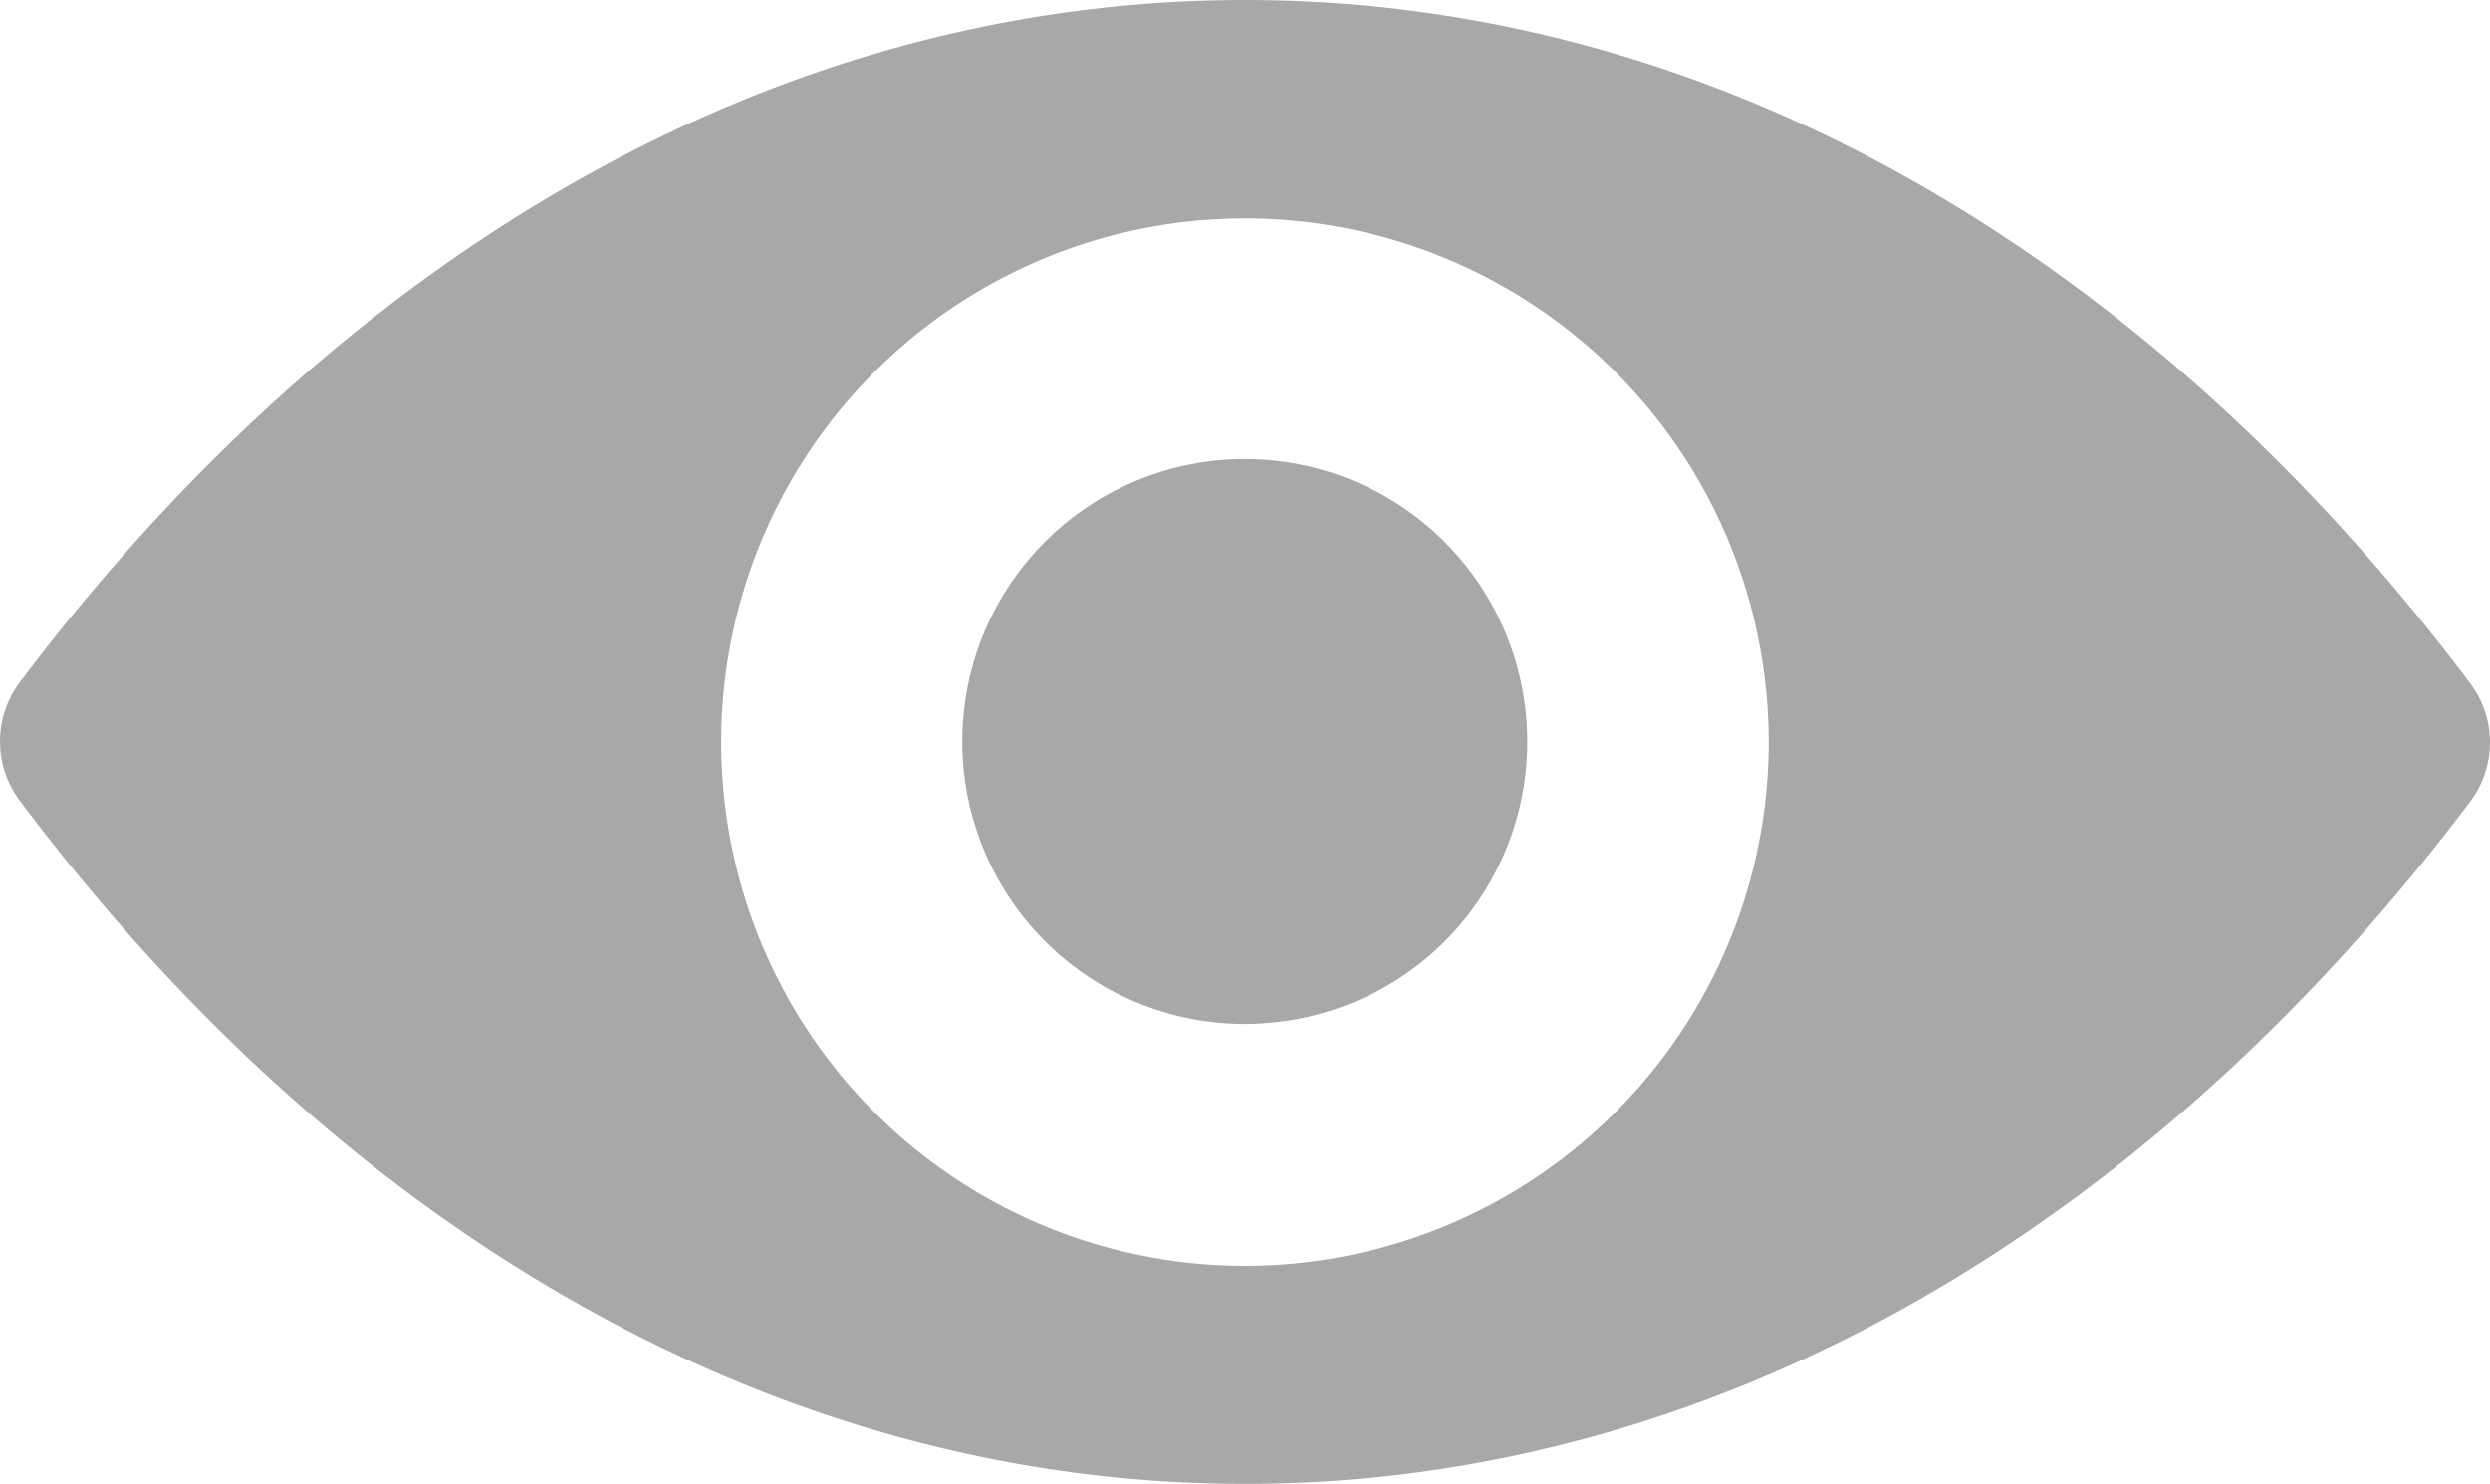 <svg id="eye_1_" data-name="eye (1)" xmlns="http://www.w3.org/2000/svg" width="21.156" height="12.611" viewBox="0 0 21.156 12.611">
  <path id="Path_553" data-name="Path 553" d="M10.578,98.725c-4.042,0-7.708,2.211-10.412,5.8a.837.837,0,0,0,0,1c2.7,3.6,6.37,5.808,10.412,5.808s7.708-2.211,10.412-5.8a.837.837,0,0,0,0-1C18.285,100.936,14.62,98.725,10.578,98.725Zm.29,10.746a4.45,4.45,0,1,1,4.15-4.15A4.452,4.452,0,0,1,10.868,109.471Zm-.134-2.051a2.4,2.4,0,1,1,2.237-2.237A2.392,2.392,0,0,1,10.734,107.419Z" transform="translate(0 -98.725)" fill="#a8a8a8"/>
</svg>
